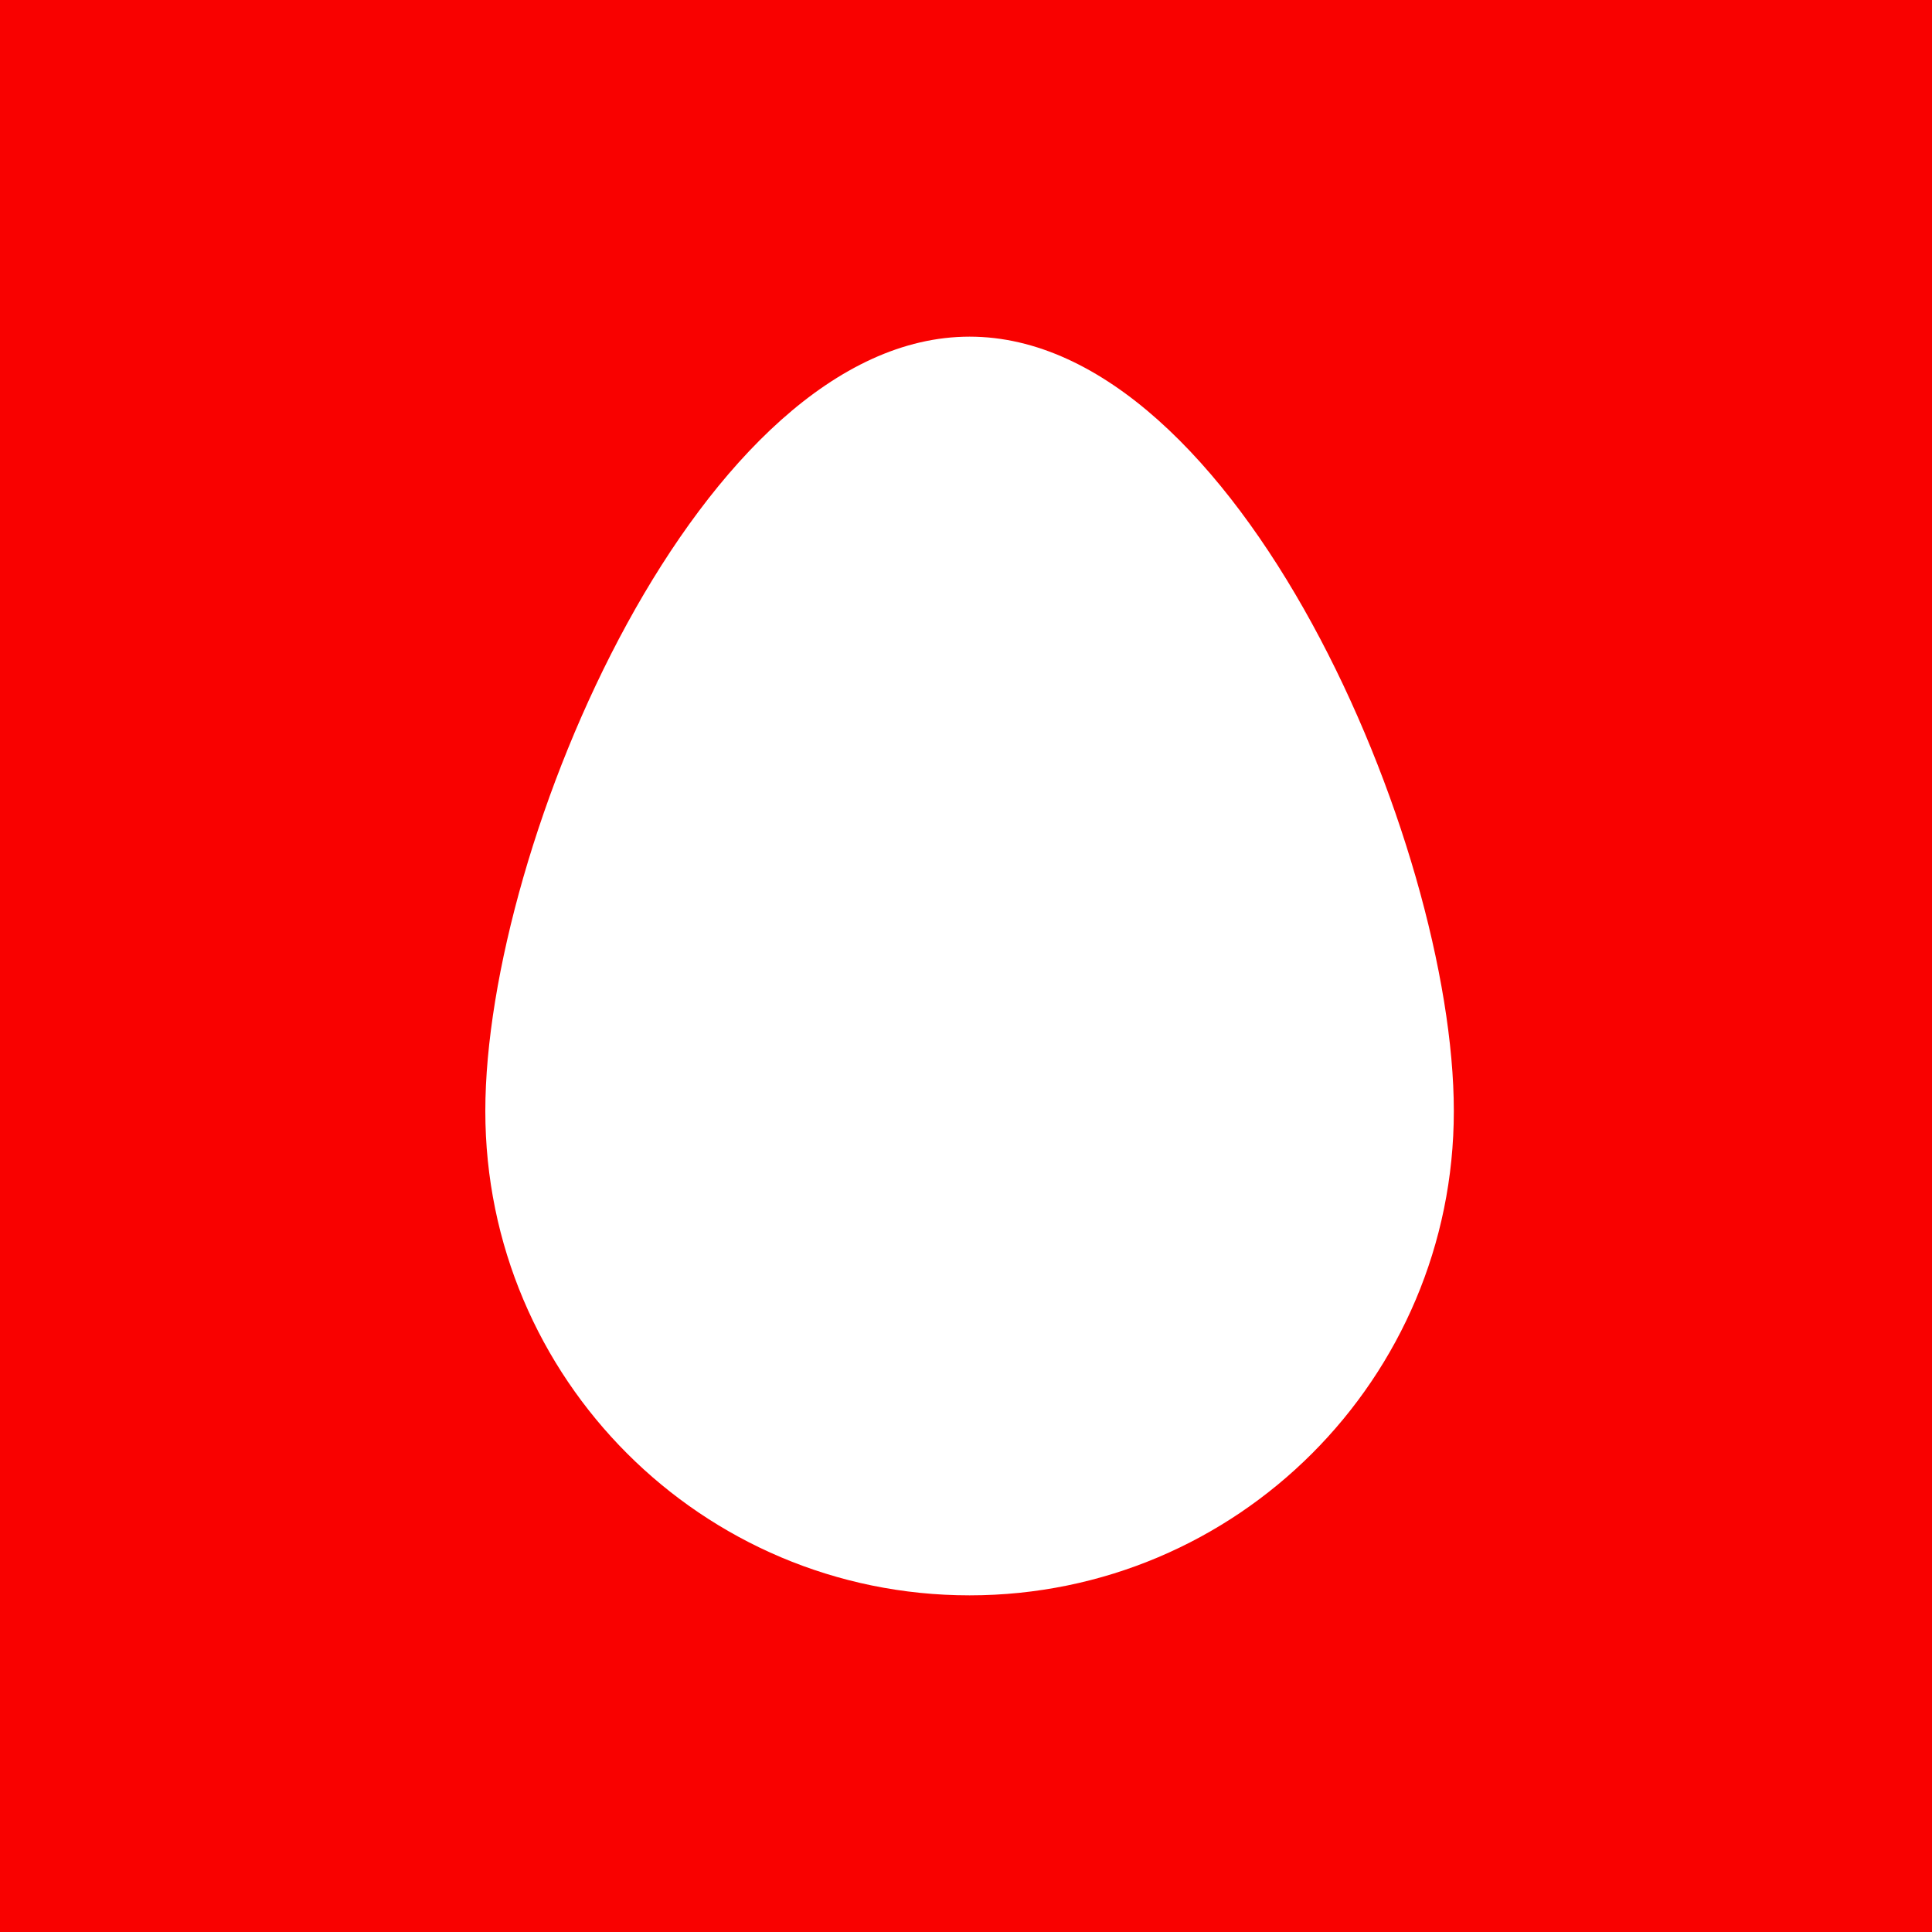 <?xml version="1.0" encoding="utf-8"?>
<!-- Generator: Adobe Illustrator 21.0.0, SVG Export Plug-In . SVG Version: 6.00 Build 0)  -->
<svg version="1.1" id="Слой_1" xmlns="http://www.w3.org/2000/svg" xmlns:xlink="http://www.w3.org/1999/xlink" x="0px" y="0px"
	 viewBox="0 0 20 20" enable-background="new 0 0 20 20" xml:space="preserve">
<rect fill="#F90100" width="20" height="20"/>
<path fill="#FFFFFF" d="M15.05,11.502c0,2.769-2.244,5.013-5.013,5.013c-2.769,0-5.013-2.244-5.013-5.013
	c0-2.769,2.244-8.017,5.013-8.017C12.806,3.485,15.05,8.733,15.05,11.502z"/>
</svg>
